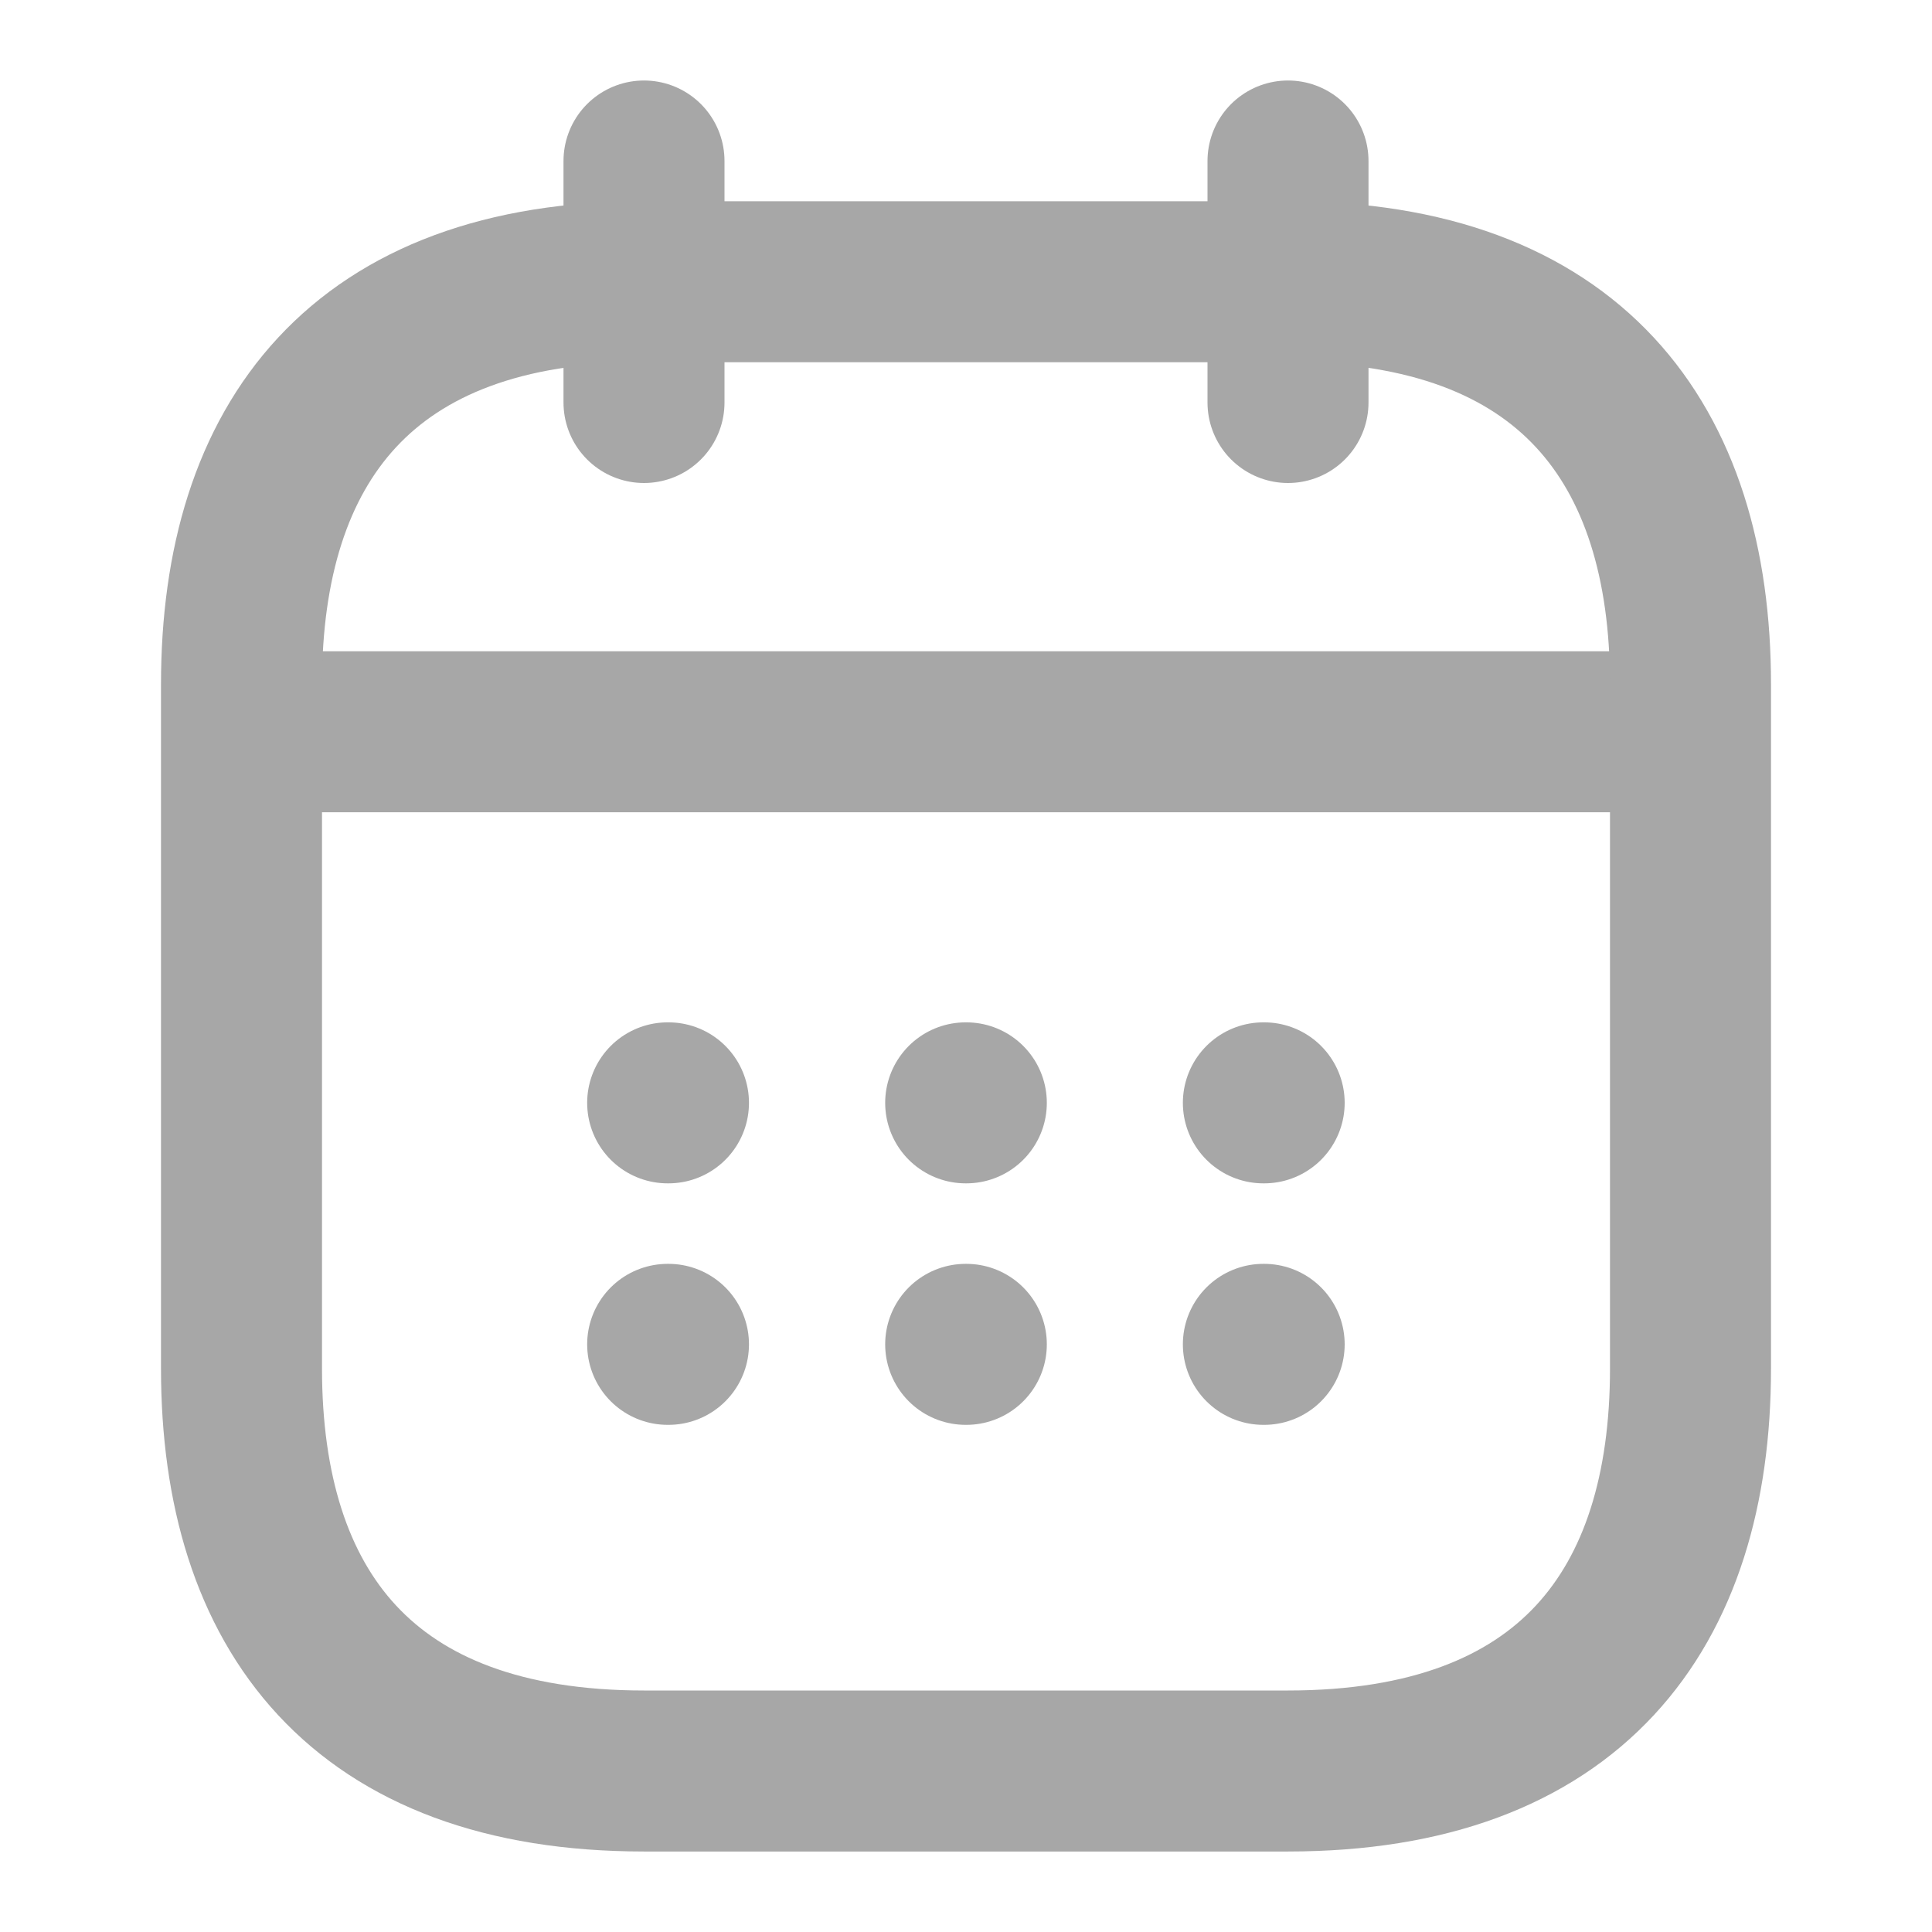 <svg width="12" height="12" viewBox="0 0 12 12" fill="none" xmlns="http://www.w3.org/2000/svg">
<path d="M4 1V2.5" stroke="#A7A7A7" stroke-miterlimit="10" stroke-linecap="round" stroke-linejoin="round"/>
<path d="M8 1V2.5" stroke="#A7A7A7" stroke-miterlimit="10" stroke-linecap="round" stroke-linejoin="round"/>
<path d="M1.75 4.545H10.25" stroke="#A7A7A7" stroke-miterlimit="10" stroke-linecap="round" stroke-linejoin="round"/>
<path d="M10.5 4.25V8.5C10.5 10 9.75 11 8 11H4C2.25 11 1.5 10 1.5 8.5V4.25C1.5 2.75 2.25 1.75 4 1.75H8C9.75 1.75 10.5 2.75 10.5 4.25Z" stroke="#A7A7A7" stroke-miterlimit="10" stroke-linecap="round" stroke-linejoin="round"/>
<path d="M7.847 6.85H7.852" stroke="#A7A7A7" stroke-linecap="round" stroke-linejoin="round"/>
<path d="M7.847 8.35H7.852" stroke="#A7A7A7" stroke-linecap="round" stroke-linejoin="round"/>
<path d="M5.998 6.85H6.002" stroke="#A7A7A7" stroke-linecap="round" stroke-linejoin="round"/>
<path d="M5.998 8.35H6.002" stroke="#A7A7A7" stroke-linecap="round" stroke-linejoin="round"/>
<path d="M4.147 6.85H4.152" stroke="#A7A7A7" stroke-linecap="round" stroke-linejoin="round"/>
<path d="M4.147 8.35H4.152" stroke="#A7A7A7" stroke-linecap="round" stroke-linejoin="round"/>
</svg>
